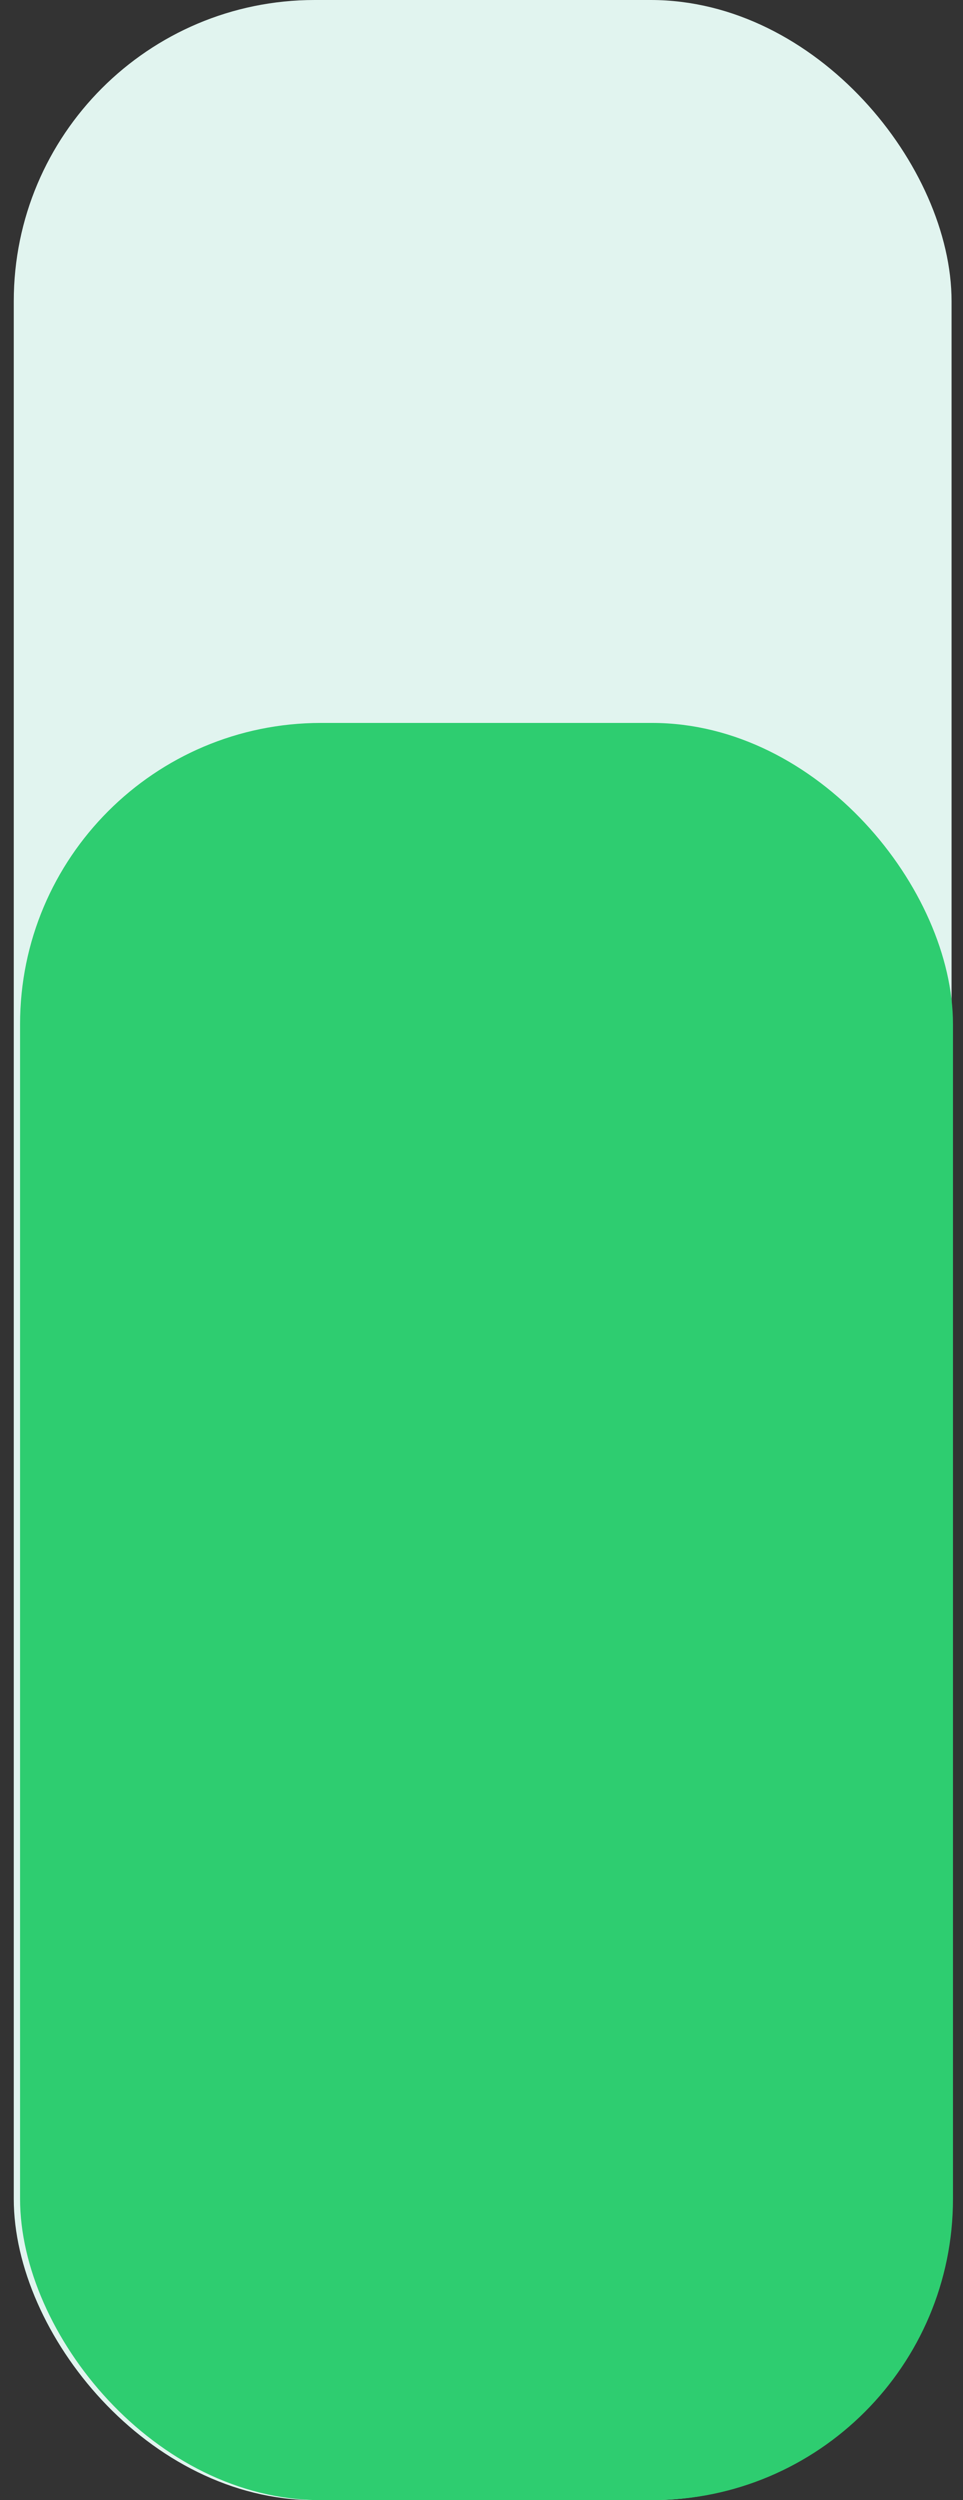 <svg width="64" height="166" viewBox="0 0 64 166" fill="none" xmlns="http://www.w3.org/2000/svg">
<rect x="0" y="0" width="64" height="166" fill="#333333" stroke="none"/>
<rect x="0.915" width="62.325" height="166" rx="20" fill="#E1F4EF"/>
<rect x="1.334" y="48" width="62" height="118" rx="20" fill="#2ECD70"/>
</svg>
